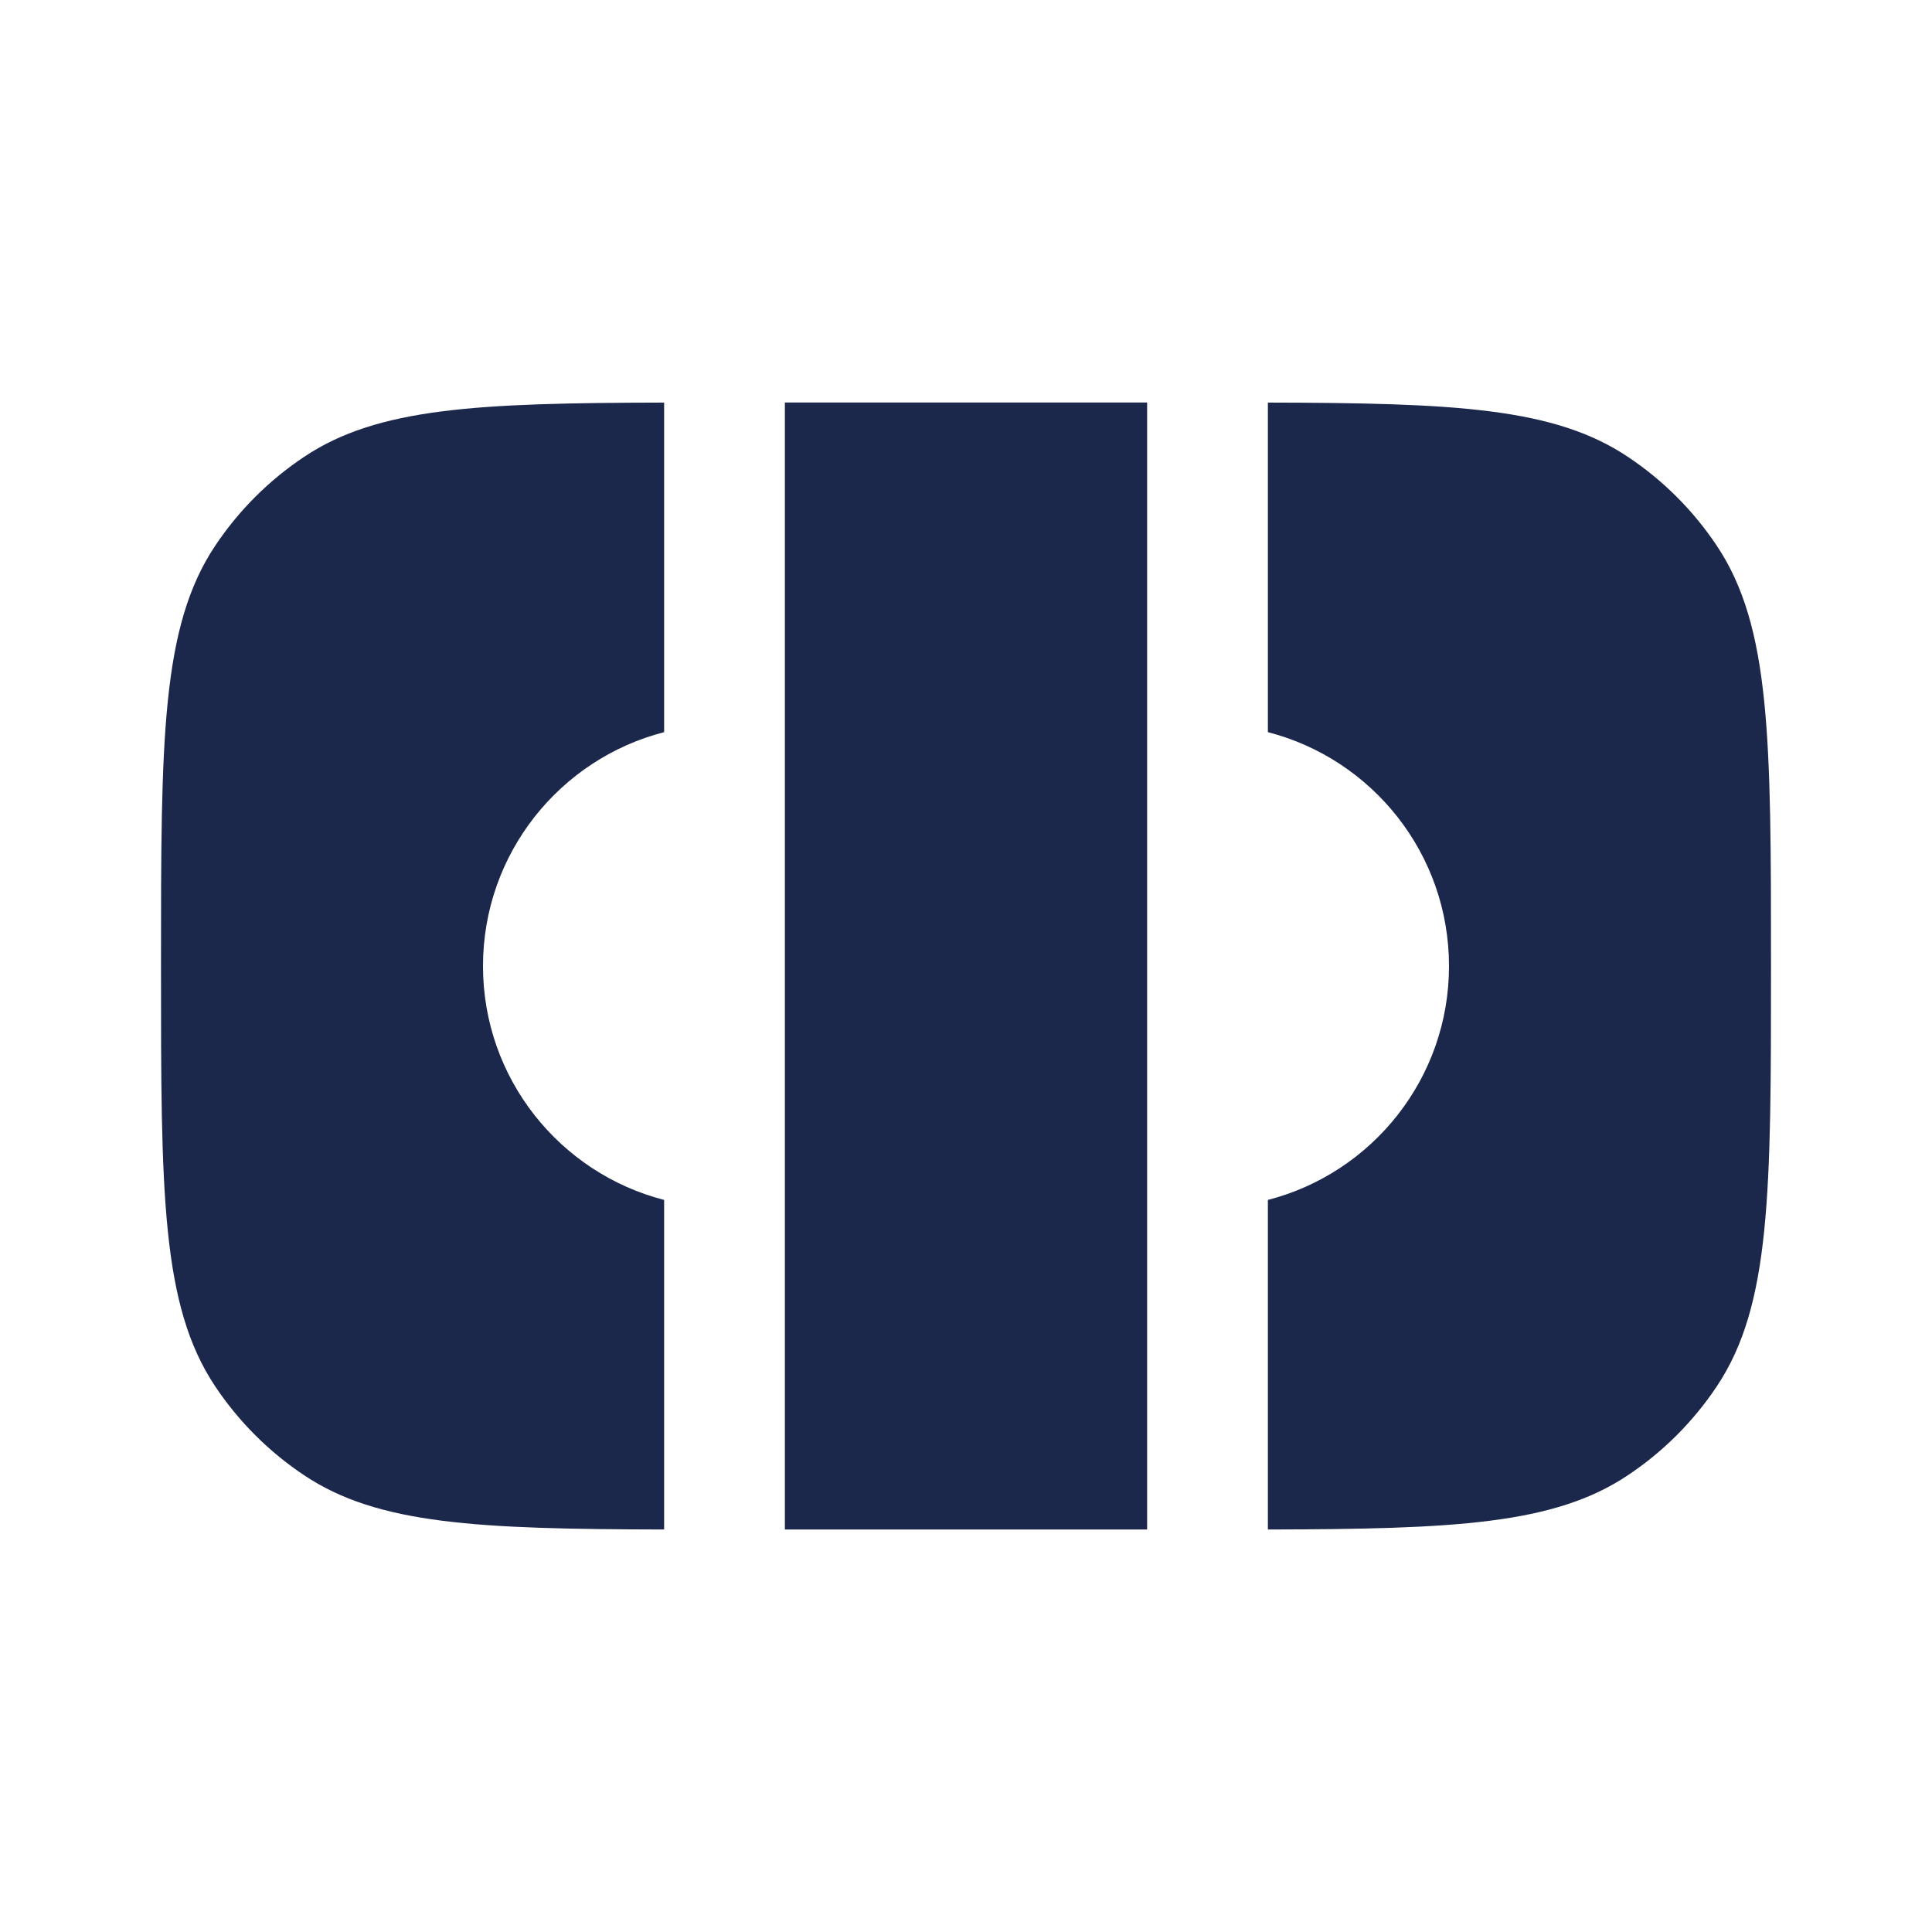 <svg width="24" height="24" viewBox="0 0 24 24" fill="none" xmlns="http://www.w3.org/2000/svg">
<path d="M8.25 5.001C5.933 5.006 4.693 5.063 3.778 5.675C3.341 5.966 2.966 6.341 2.674 6.778C2 7.787 2 9.192 2 12.001C2 14.809 2 16.214 2.674 17.223C2.966 17.66 3.341 18.035 3.778 18.326C4.693 18.938 5.933 18.995 8.25 19V14.906C6.956 14.573 6 13.398 6 12.001C6 10.603 6.956 9.428 8.25 9.095V5.001Z" fill="#1C274C"/>
<path d="M9.75 19L14.25 19V5H9.75V19Z" fill="#1C274C"/>
<path d="M15.75 5.001V9.095C17.044 9.428 18 10.603 18 12.001C18 13.398 17.044 14.573 15.75 14.906V19C18.067 18.995 19.308 18.938 20.222 18.326C20.659 18.035 21.034 17.66 21.326 17.223C22 16.214 22 14.809 22 12.001C22 9.192 22 7.787 21.326 6.778C21.034 6.341 20.659 5.966 20.222 5.675C19.308 5.063 18.067 5.006 15.75 5.001Z" fill="#1C274C"/>
</svg>
